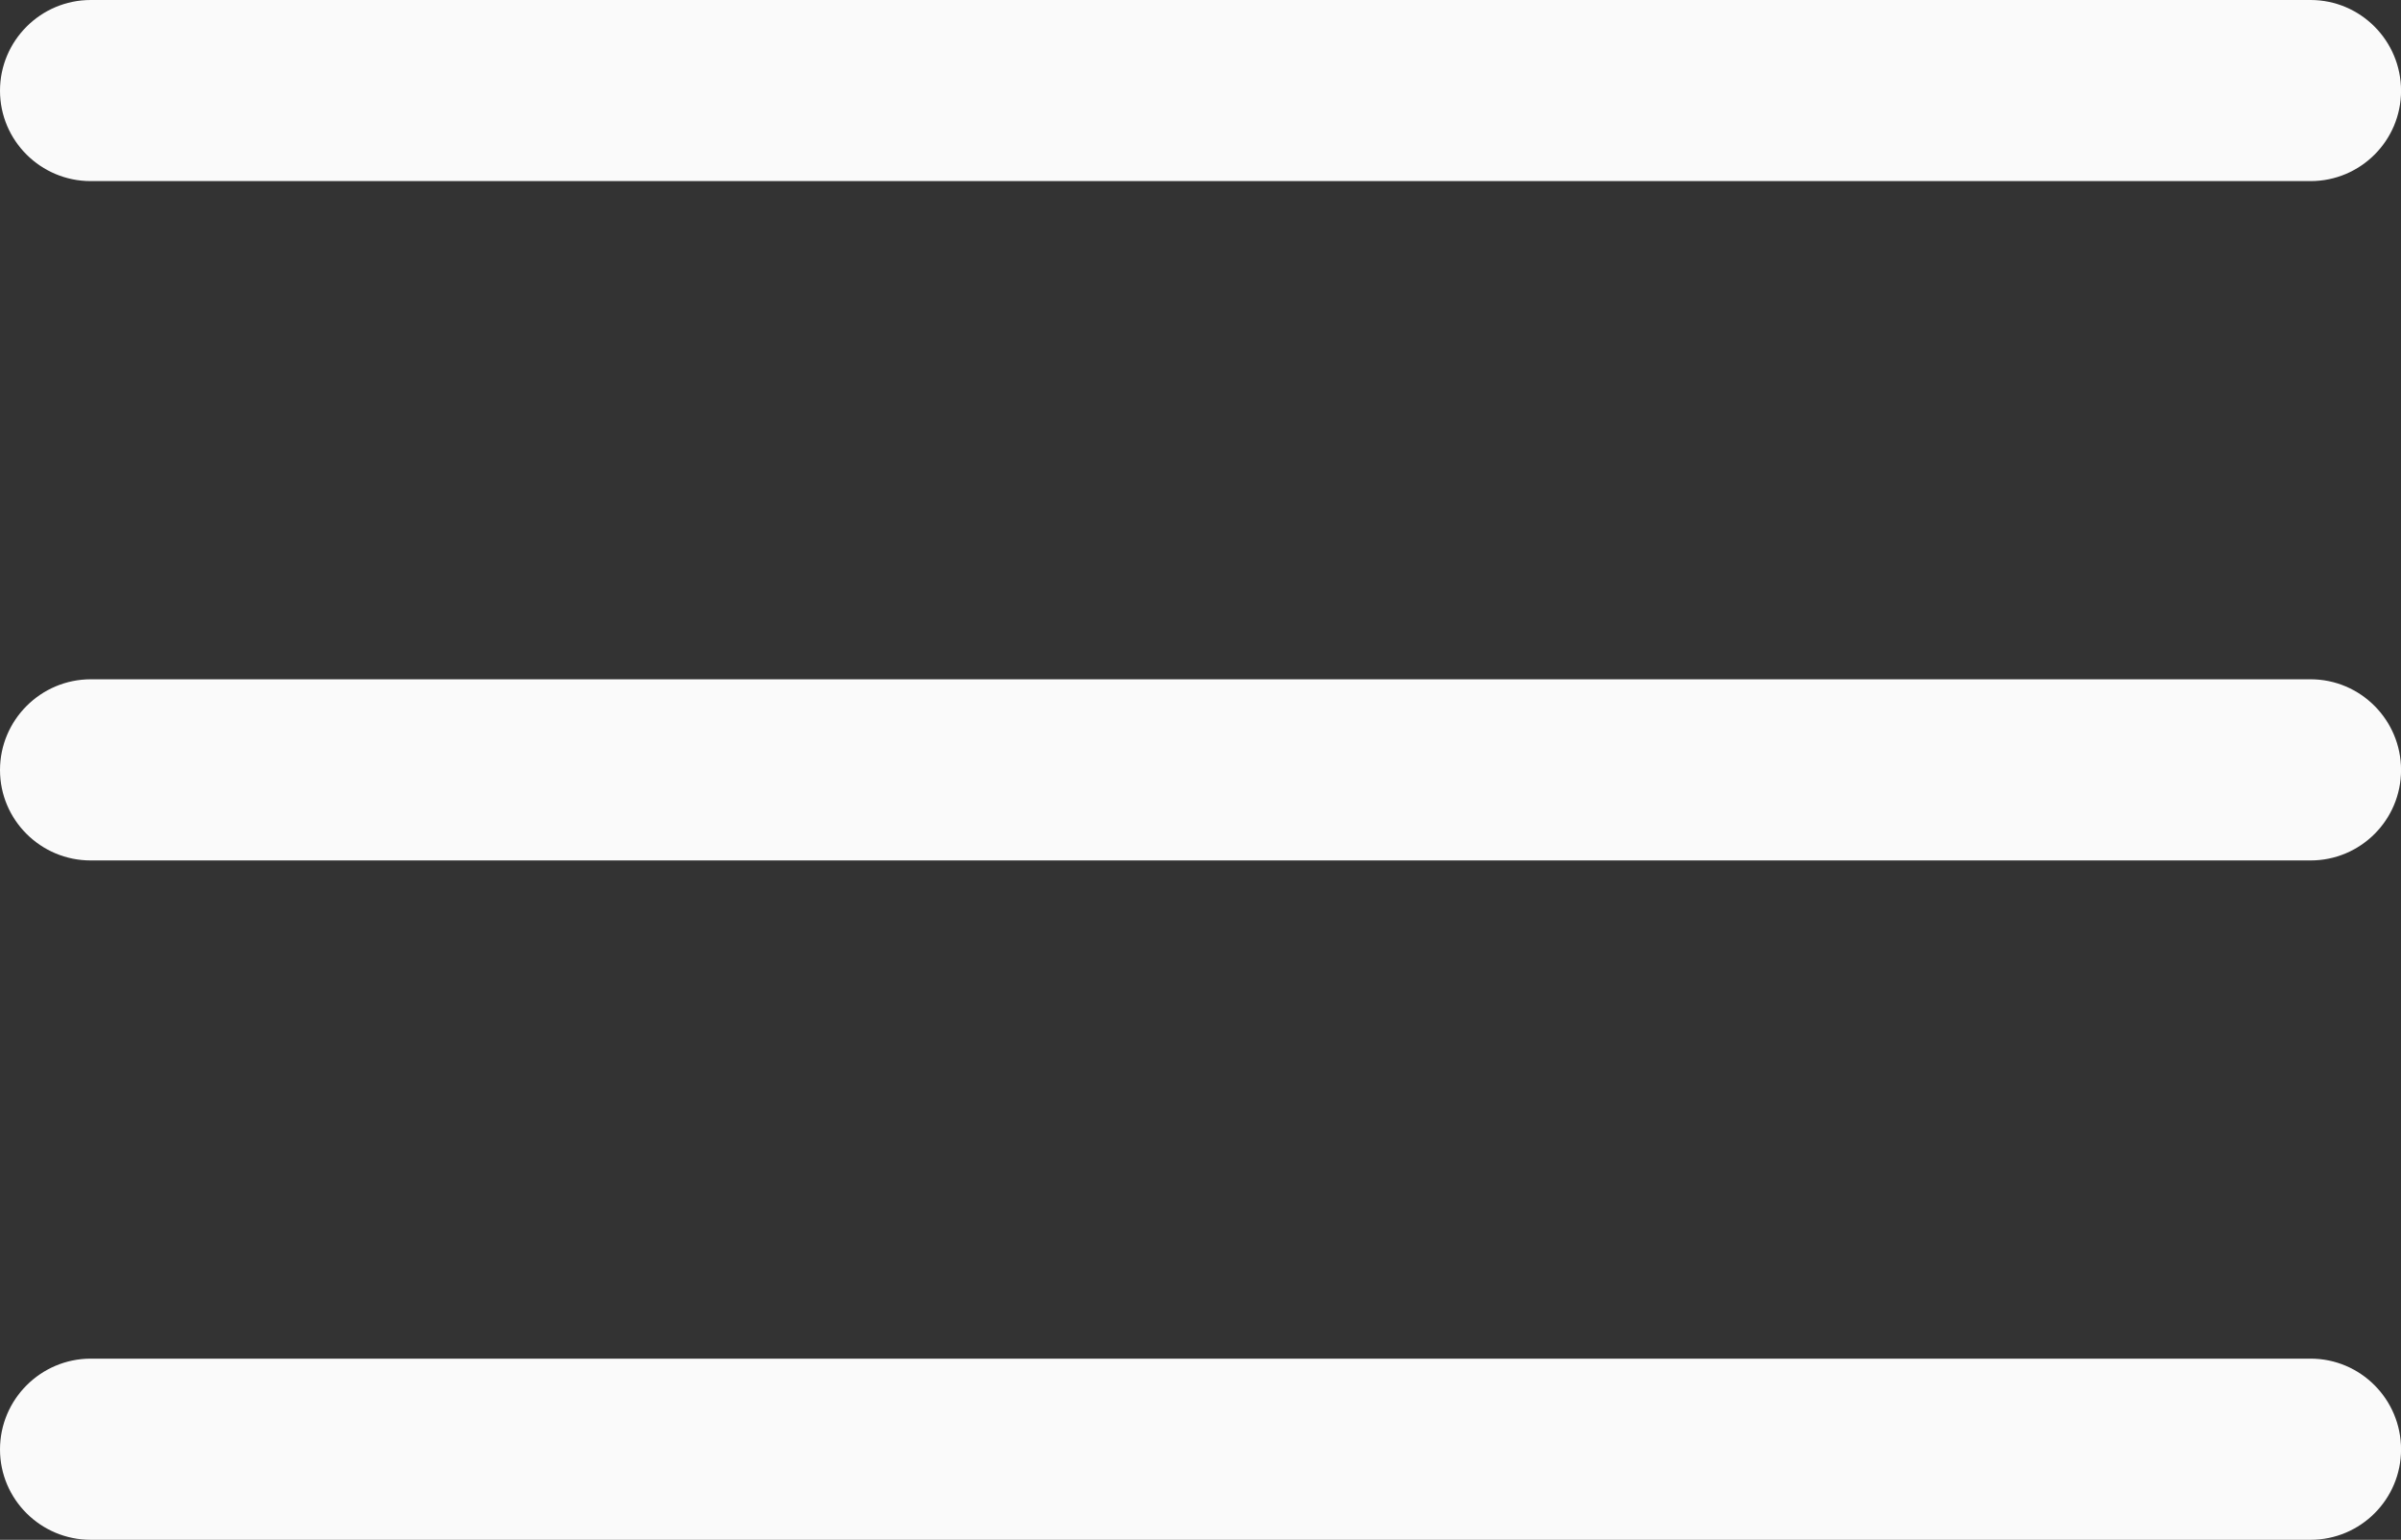 <?xml version="1.0" encoding="utf-8"?>
<!-- Generator: Adobe Illustrator 16.0.0, SVG Export Plug-In . SVG Version: 6.00 Build 0)  -->
<!DOCTYPE svg PUBLIC "-//W3C//DTD SVG 1.1//EN" "http://www.w3.org/Graphics/SVG/1.1/DTD/svg11.dtd">
<svg version="1.1" id="Layer_1" xmlns="http://www.w3.org/2000/svg" xmlns:xlink="http://www.w3.org/1999/xlink" x="0px" y="0px"
	 width="42.398px" height="27.199px" viewBox="0 0 42.398 27.199" enable-background="new 0 0 42.398 27.199" xml:space="preserve">
<rect x="0" y="0" width="42.398" height="27.199" fill="#333333" stroke="none"/>
<g>
	<path fill="#FAFAFA" d="M1.602,3.199h39.199c0.883,0,1.598-0.715,1.598-1.597C42.398,0.719,41.684,0,40.801,0H1.602
		C0.719,0,0,0.719,0,1.602C0,2.484,0.719,3.199,1.602,3.199L1.602,3.199z M1.602,3.199"/>
	<path fill="#FAFAFA" d="M1.602,15.199h39.199c0.883,0,1.598-0.715,1.598-1.598c0-0.882-0.715-1.602-1.598-1.602H1.602
		C0.719,12,0,12.719,0,13.602C0,14.484,0.719,15.199,1.602,15.199L1.602,15.199z M1.602,15.199"/>
	<path fill="#FAFAFA" d="M1.602,27.199h39.199c0.883,0,1.598-0.715,1.598-1.597c0-0.884-0.715-1.603-1.598-1.603H1.602
		C0.719,24,0,24.719,0,25.603C0,26.484,0.719,27.199,1.602,27.199L1.602,27.199z M1.602,27.199"/>
</g>
</svg>
